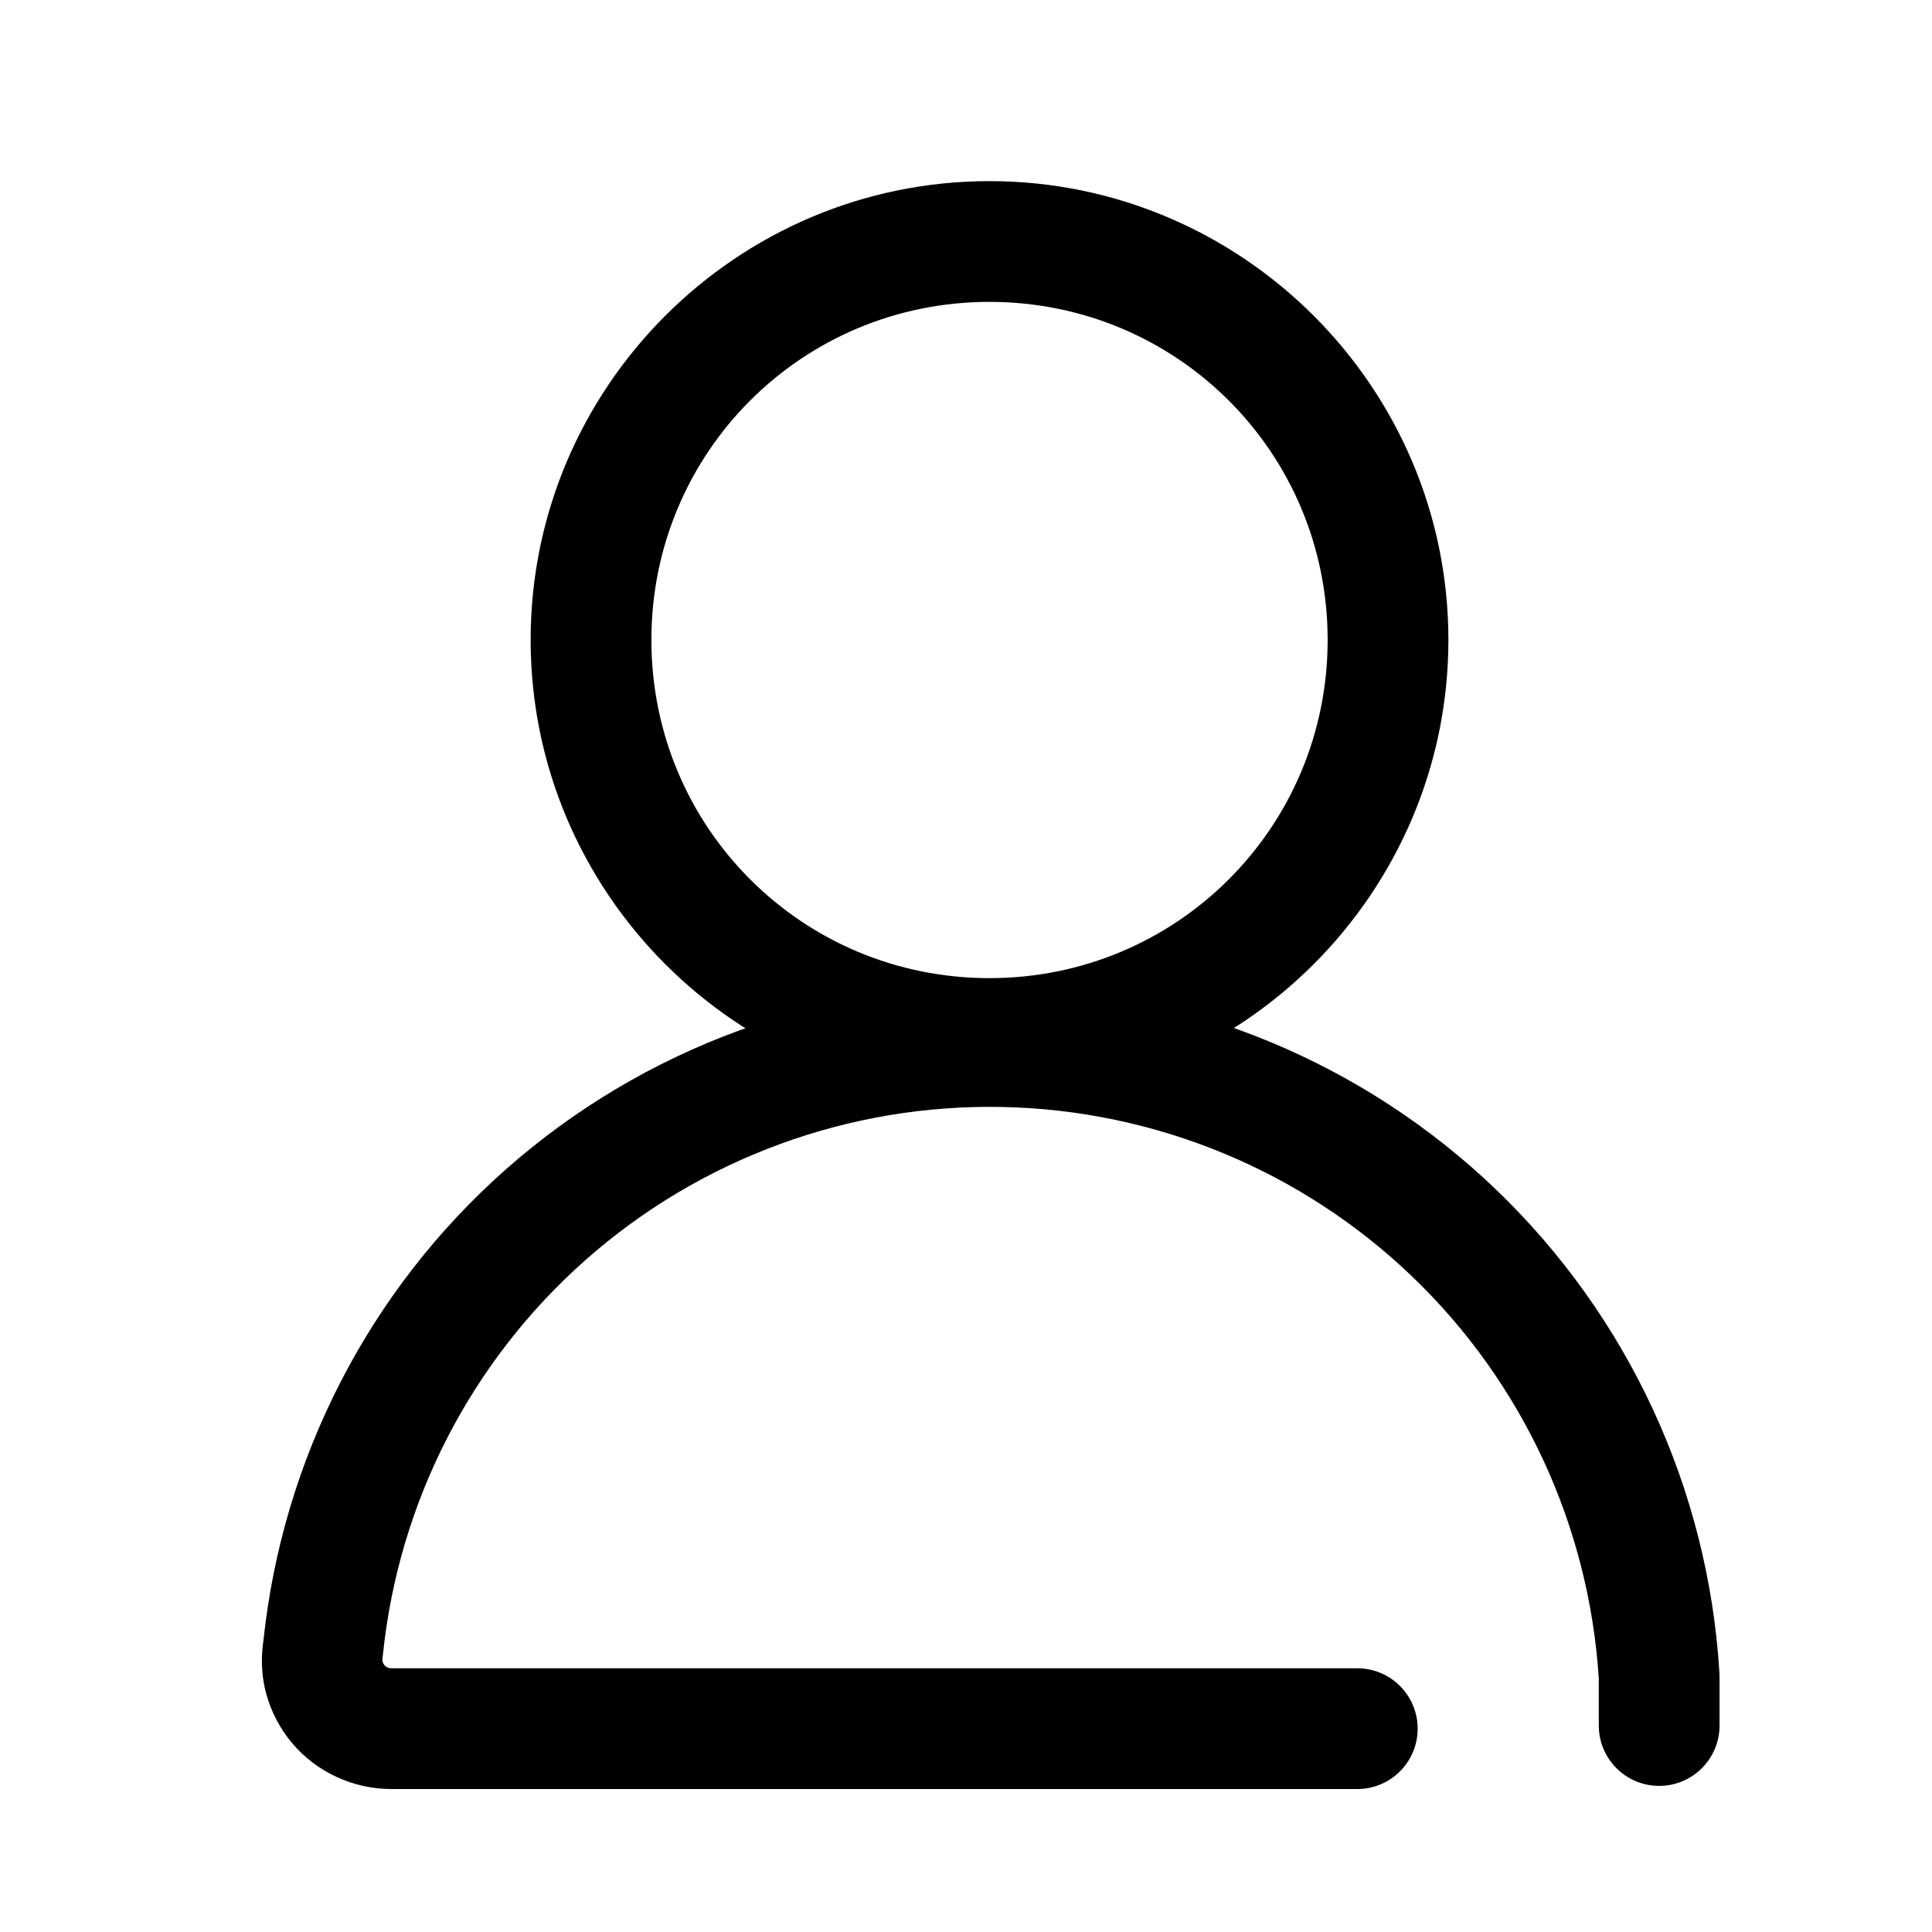 <!-- Generated by IcoMoon.io -->
<svg version="1.1" xmlns="http://www.w3.org/2000/svg" width="32" height="32" viewBox="0 0 32 32">
<title>person</title>
<path d="M16.388 3c-4.186 0-7.599 3.413-7.599 7.599s3.413 7.602 7.599 7.602c4.186 0 7.602-3.416 7.602-7.602s-3.416-7.599-7.602-7.599zM16.388 5c3.105 0 5.602 2.494 5.602 5.599s-2.497 5.602-5.602 5.602c-3.105 0-5.599-2.497-5.599-5.602s2.494-5.599 5.599-5.599z"></path>
<path d="M16.643 16.336c-3.037-0.062-5.986 1.020-8.263 3.031-2.268 2.004-3.697 4.79-4.016 7.799-0.045 0.298-0.034 0.603 0.047 0.893 0.083 0.3 0.23 0.58 0.432 0.818s0.454 0.427 0.737 0.557c0.282 0.13 0.59 0.198 0.901 0.198h16c0.552 0 1-0.448 1-1v0c0-0.552-0.448-1-1-1v0h-16c-0 0-0.001 0-0.001 0s-0.001 0-0.001 0h0c-0.021 0-0.040-0.004-0.060-0.013s-0.038-0.023-0.052-0.039c-0.014-0.016-0.023-0.034-0.029-0.055s-0.006-0.042-0.003-0.063c0.003-0.015 0.005-0.037 0.008-0.058l0-0.004c0.261-2.523 1.458-4.854 3.359-6.534s4.365-2.583 6.901-2.531c2.536 0.052 4.959 1.054 6.789 2.81 1.828 1.754 2.929 4.131 3.089 6.659v0.776c0 0.552 0.448 1 1 1v0c0.552 0 1-0.448 1-1v0-0.828c-0-0.023-0.001-0.044-0.003-0.066l0 0.003c-0.188-3.032-1.508-5.884-3.7-7.987s-5.098-3.305-8.135-3.367z"></path>
</svg>
